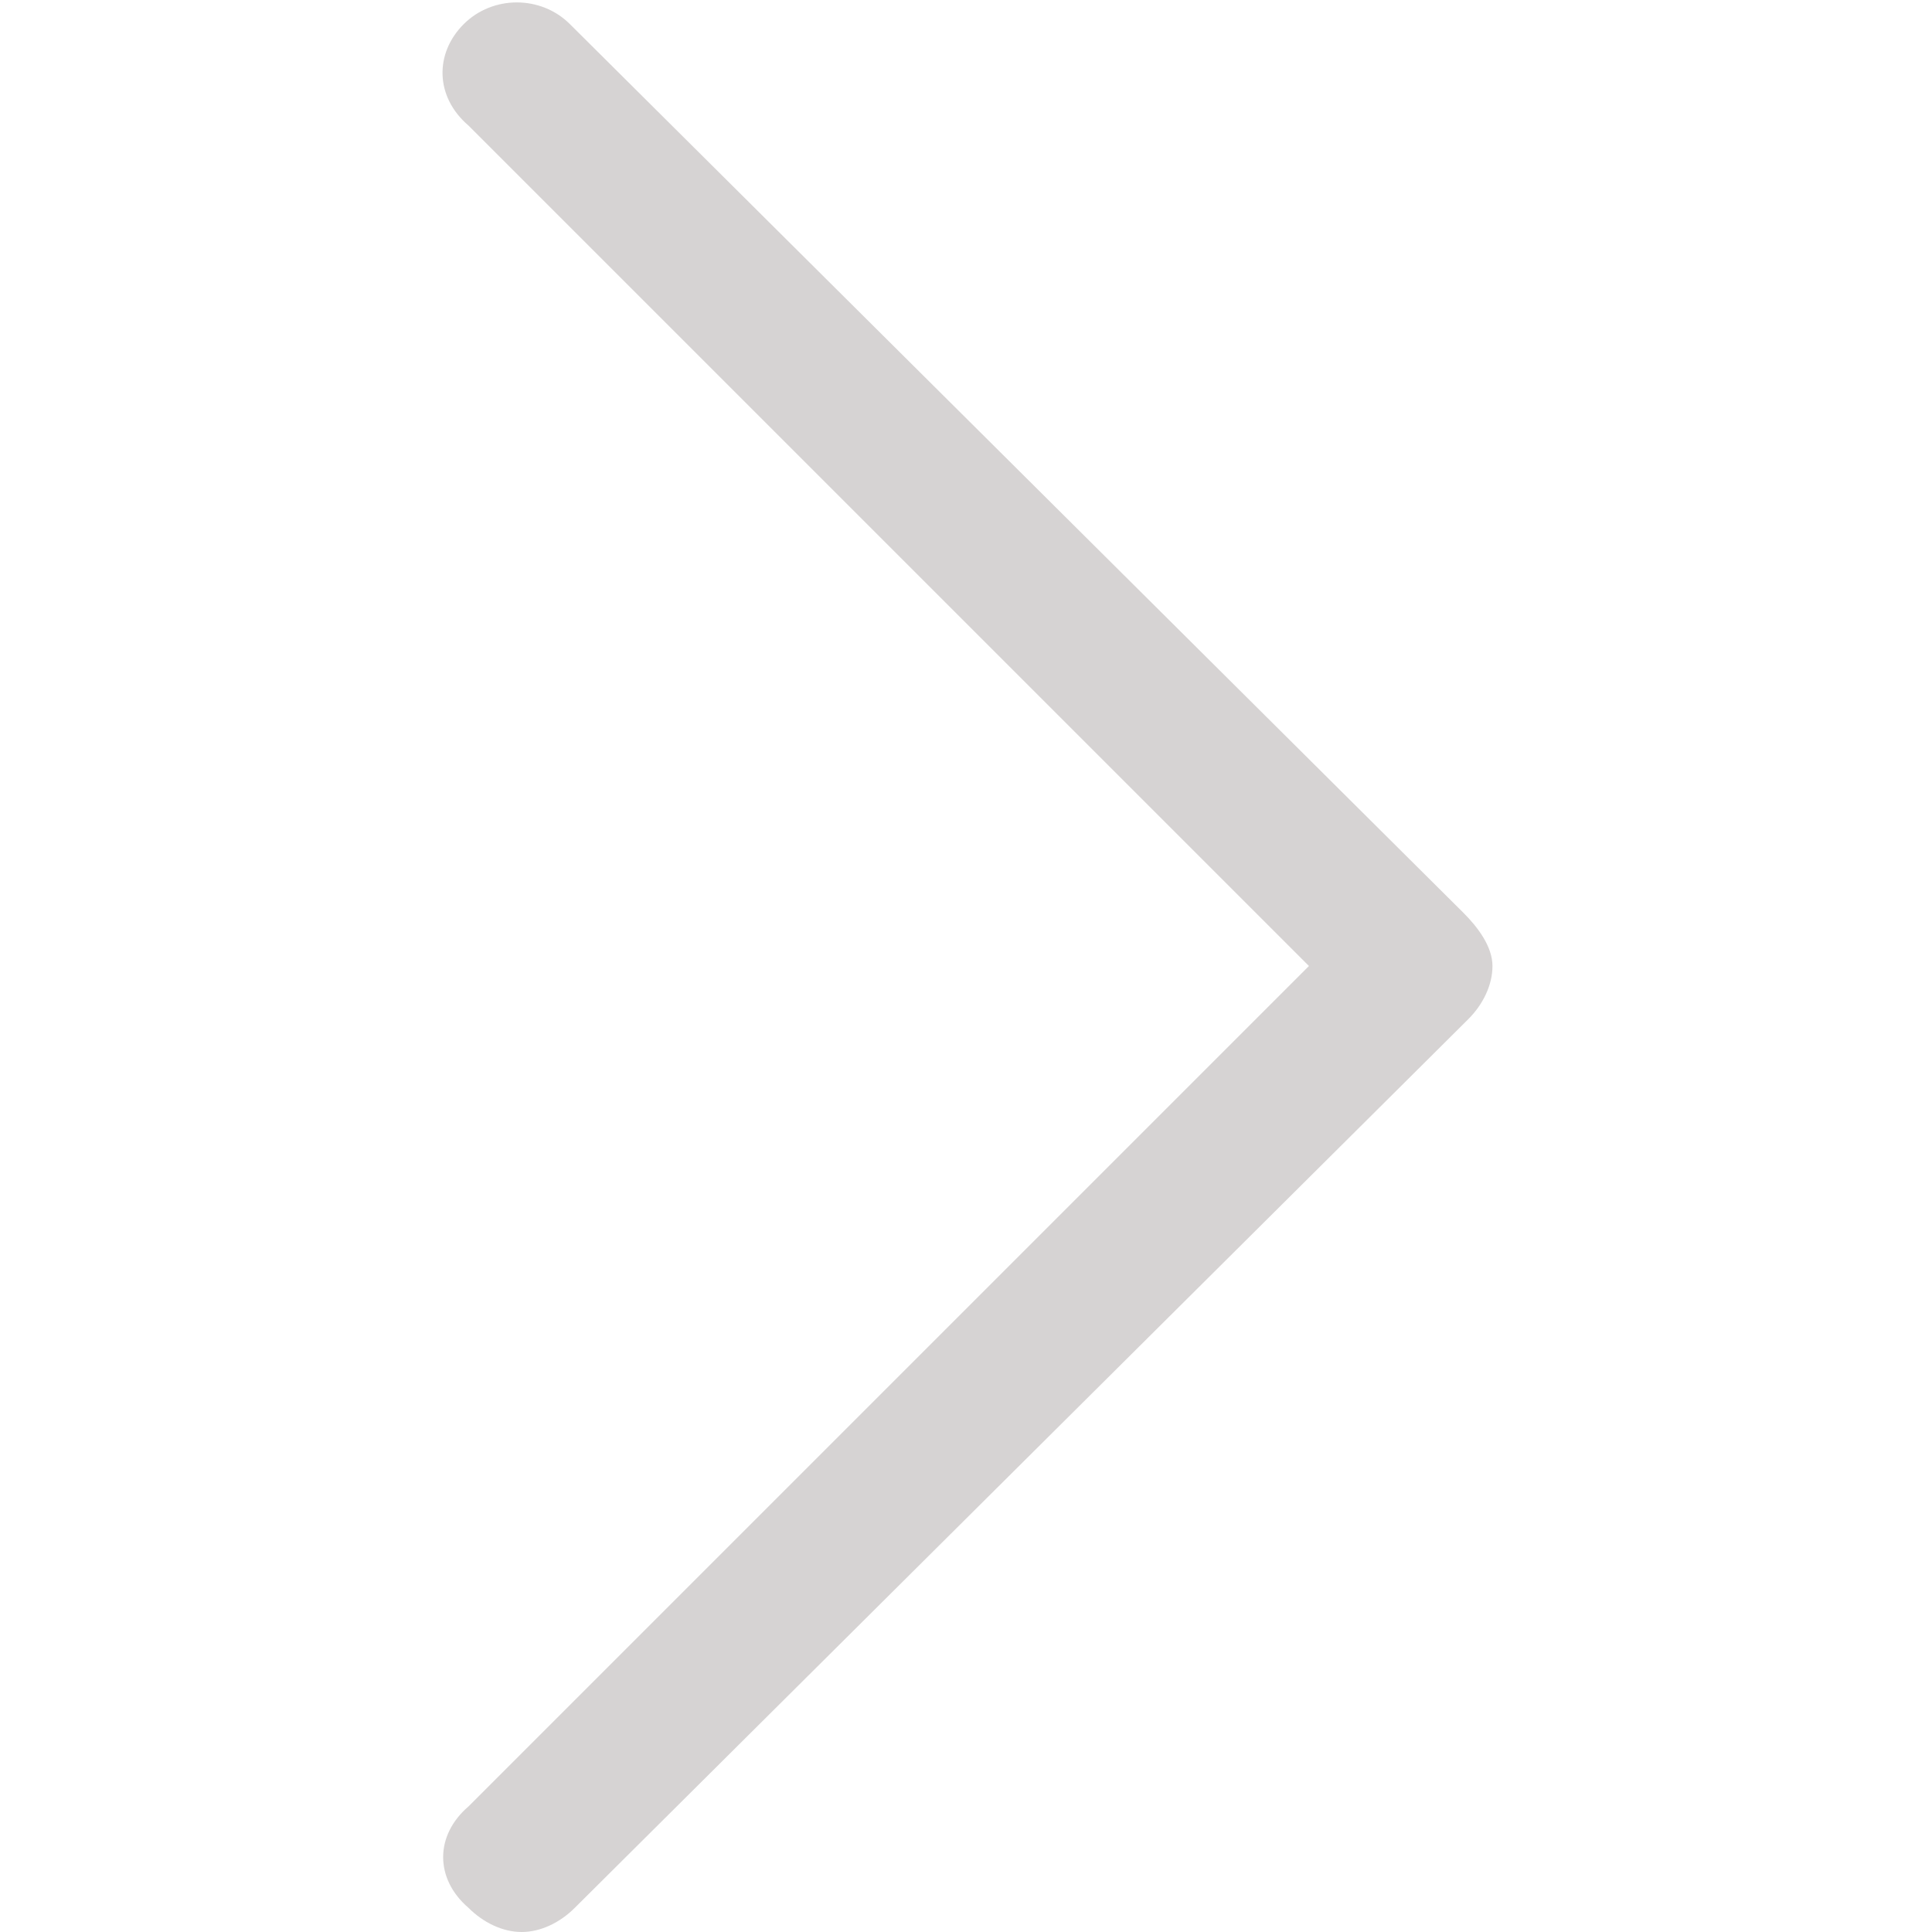 <?xml version="1.0" encoding="utf-8"?>
<!-- Generator: Adobe Illustrator 25.0.1, SVG Export Plug-In . SVG Version: 6.00 Build 0)  -->
<svg version="1.1" id="Capa_1" xmlns="http://www.w3.org/2000/svg" xmlns:xlink="http://www.w3.org/1999/xlink" x="0px" y="0px"
	 viewBox="0 0 40 40" style="enable-background:new 0 0 40 40;" xml:space="preserve">
<style type="text/css">
	.st0{fill:#D6D3D3;}
</style>
<g>
	<g>
		<path class="st0" d="M30.3,18.9L11.8,0.5c-0.6-0.6-1.6-0.6-2.2,0C9,1.1,9,2,9.7,2.6L27.1,20L9.7,37.4C9,38,9,38.9,9.7,39.5
			c0.3,0.3,0.7,0.5,1.1,0.5c0.4,0,0.8-0.2,1.1-0.5l18.5-18.4c0.3-0.3,0.5-0.7,0.5-1.1S30.6,19.2,30.3,18.9z"/>
	</g>
</g>
</svg>
